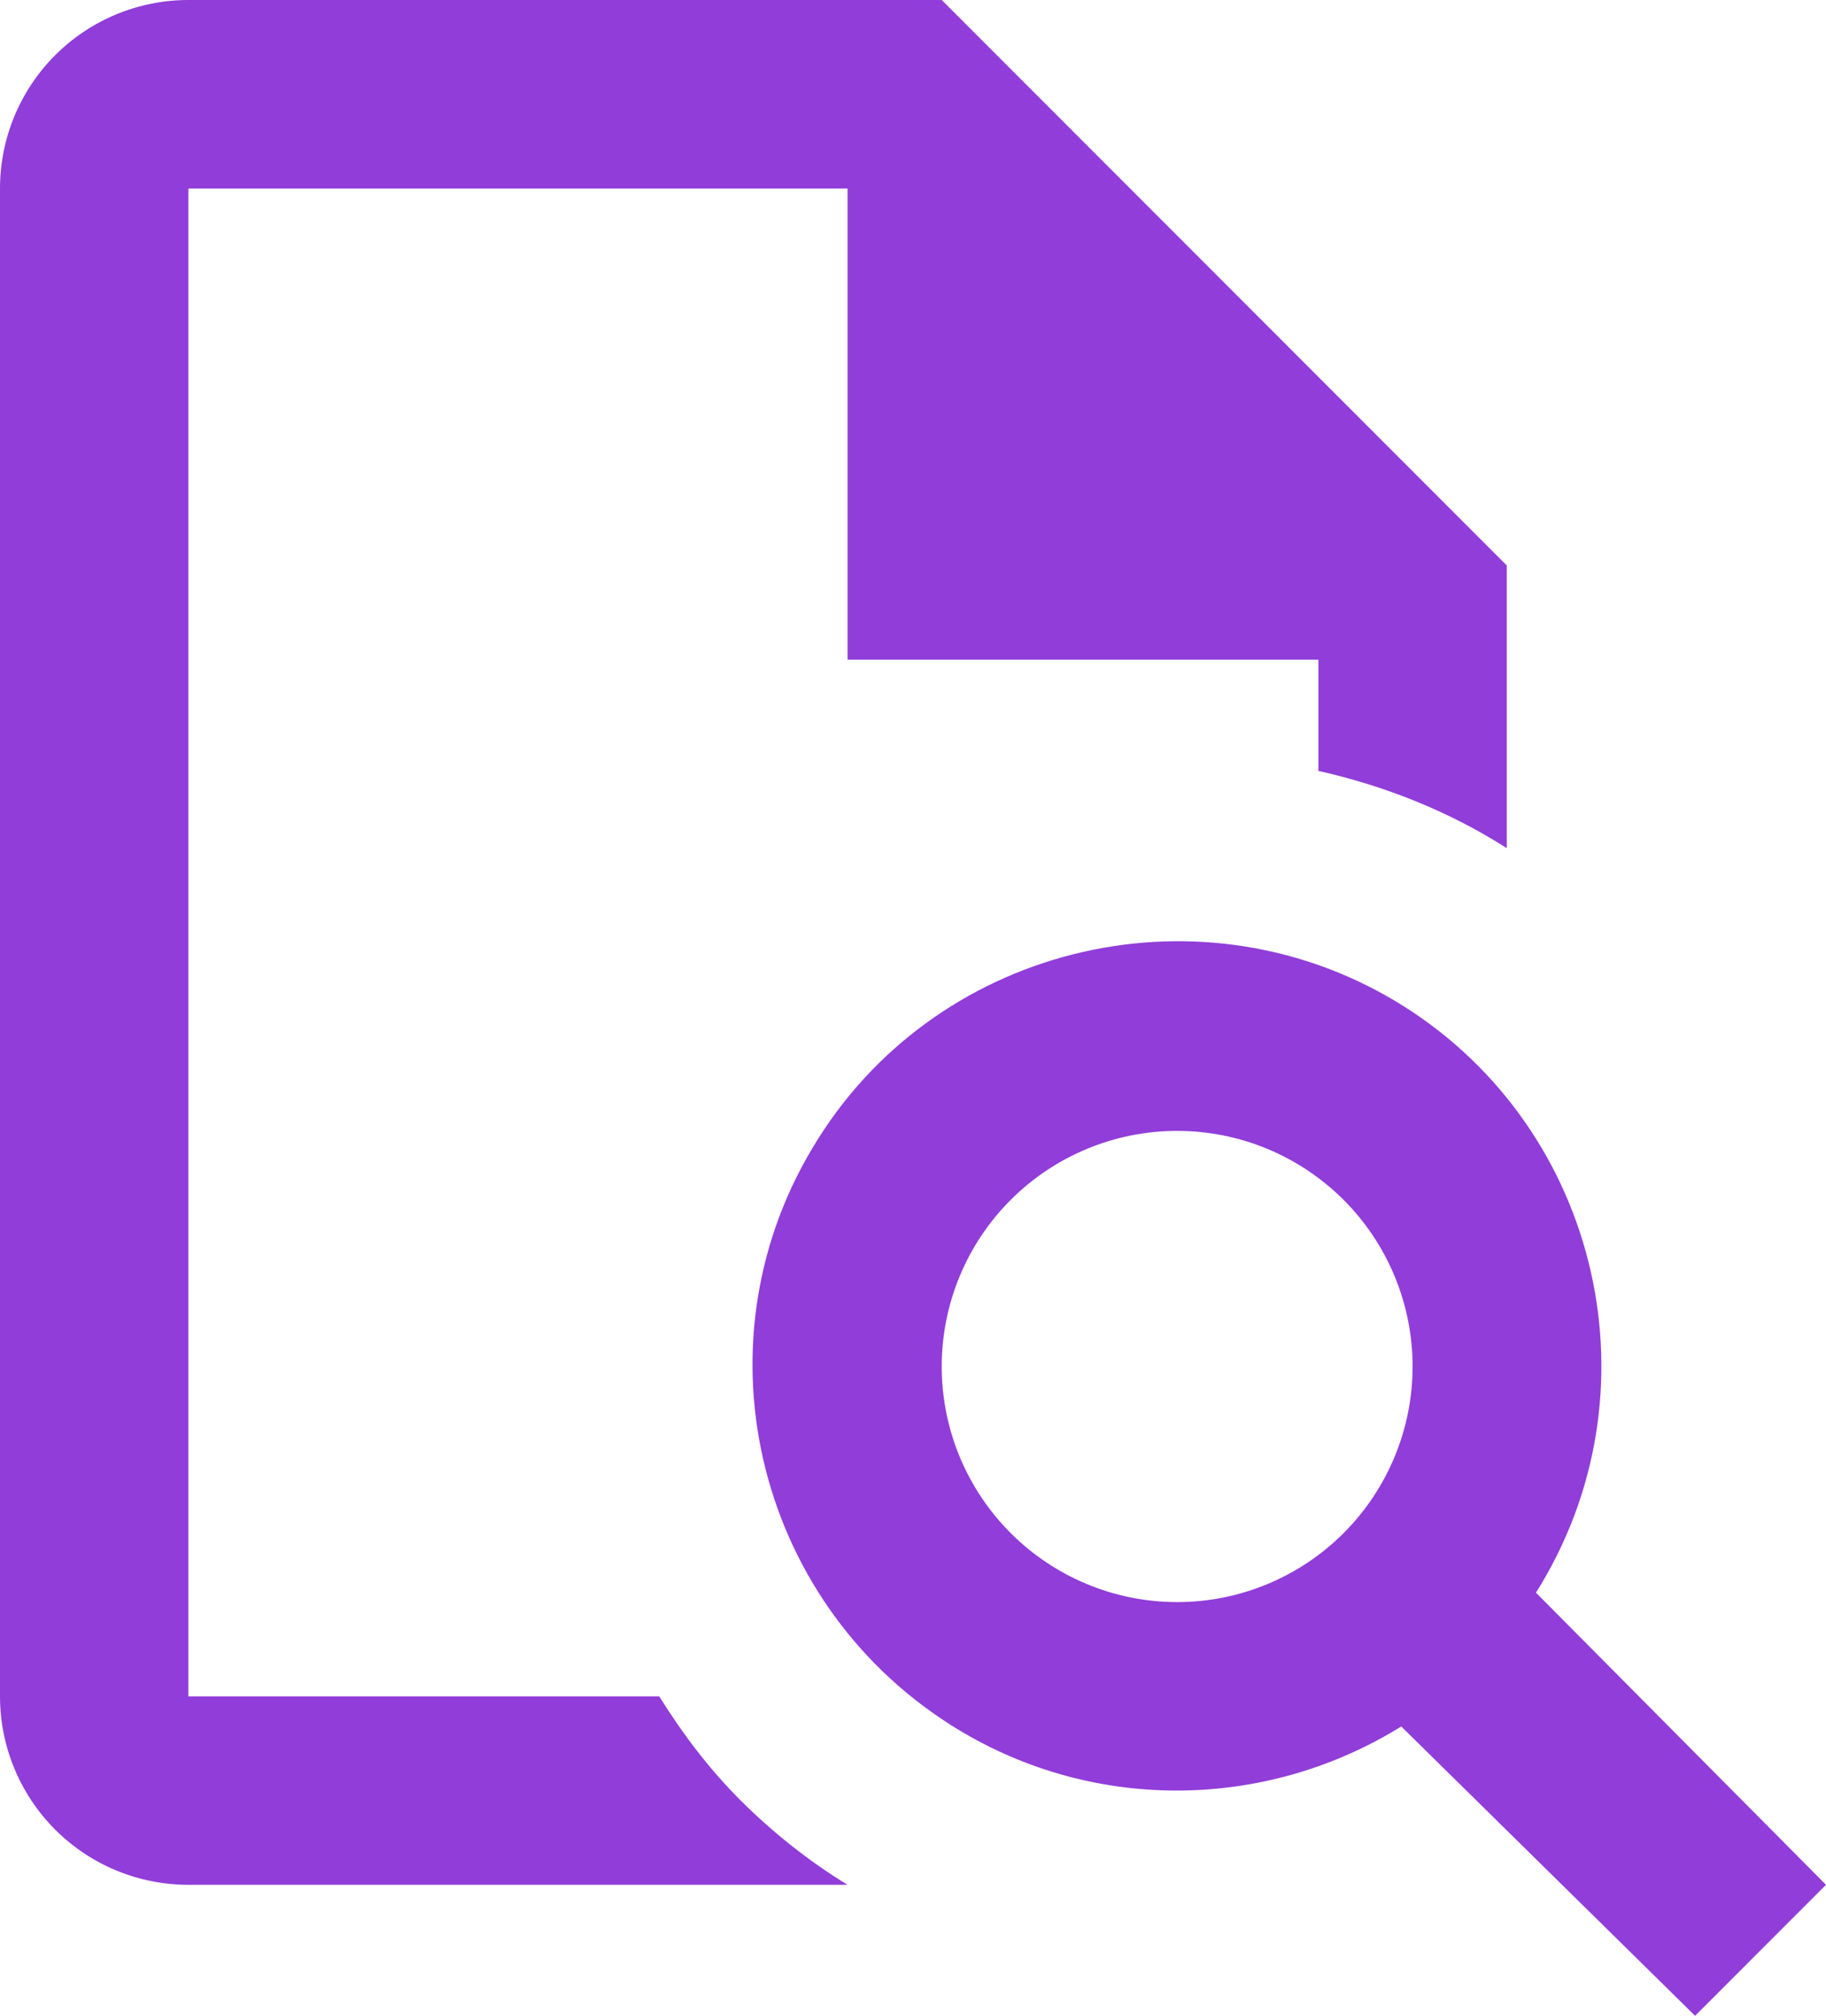<svg width="77" height="85" viewBox="0 0 77 85" fill="none" xmlns="http://www.w3.org/2000/svg">
<path d="M39.711 0H7.942C5.836 0 3.816 0.837 2.326 2.328C0.837 3.818 0 5.84 0 7.948V71.529C0 73.637 0.837 75.658 2.326 77.149C3.816 78.639 5.836 79.476 7.942 79.476H35.74C34.112 78.483 32.563 77.251 31.213 75.9C29.902 74.589 28.791 73.118 27.798 71.529H7.942V7.948H35.74V27.817H55.596V32.506C58.415 33.142 61.115 34.215 63.538 35.764V23.843L39.711 0ZM64.769 67.158C70.05 58.773 67.509 47.686 59.209 42.44C50.83 37.155 39.711 39.738 34.509 48.004C29.188 56.389 31.769 67.436 40.069 72.721C45.866 76.416 53.253 76.416 59.09 72.8L71.48 85L77 79.476L64.769 67.158ZM49.639 67.555C47.006 67.555 44.481 66.508 42.619 64.645C40.757 62.782 39.711 60.255 39.711 57.62C39.711 54.986 40.757 52.459 42.619 50.596C44.481 48.733 47.006 47.686 49.639 47.686C52.272 47.686 54.797 48.733 56.659 50.596C58.521 52.459 59.567 54.986 59.567 57.62C59.567 60.255 58.521 62.782 56.659 64.645C54.797 66.508 52.272 67.555 49.639 67.555Z" fill="#913DD9"/>
</svg>
